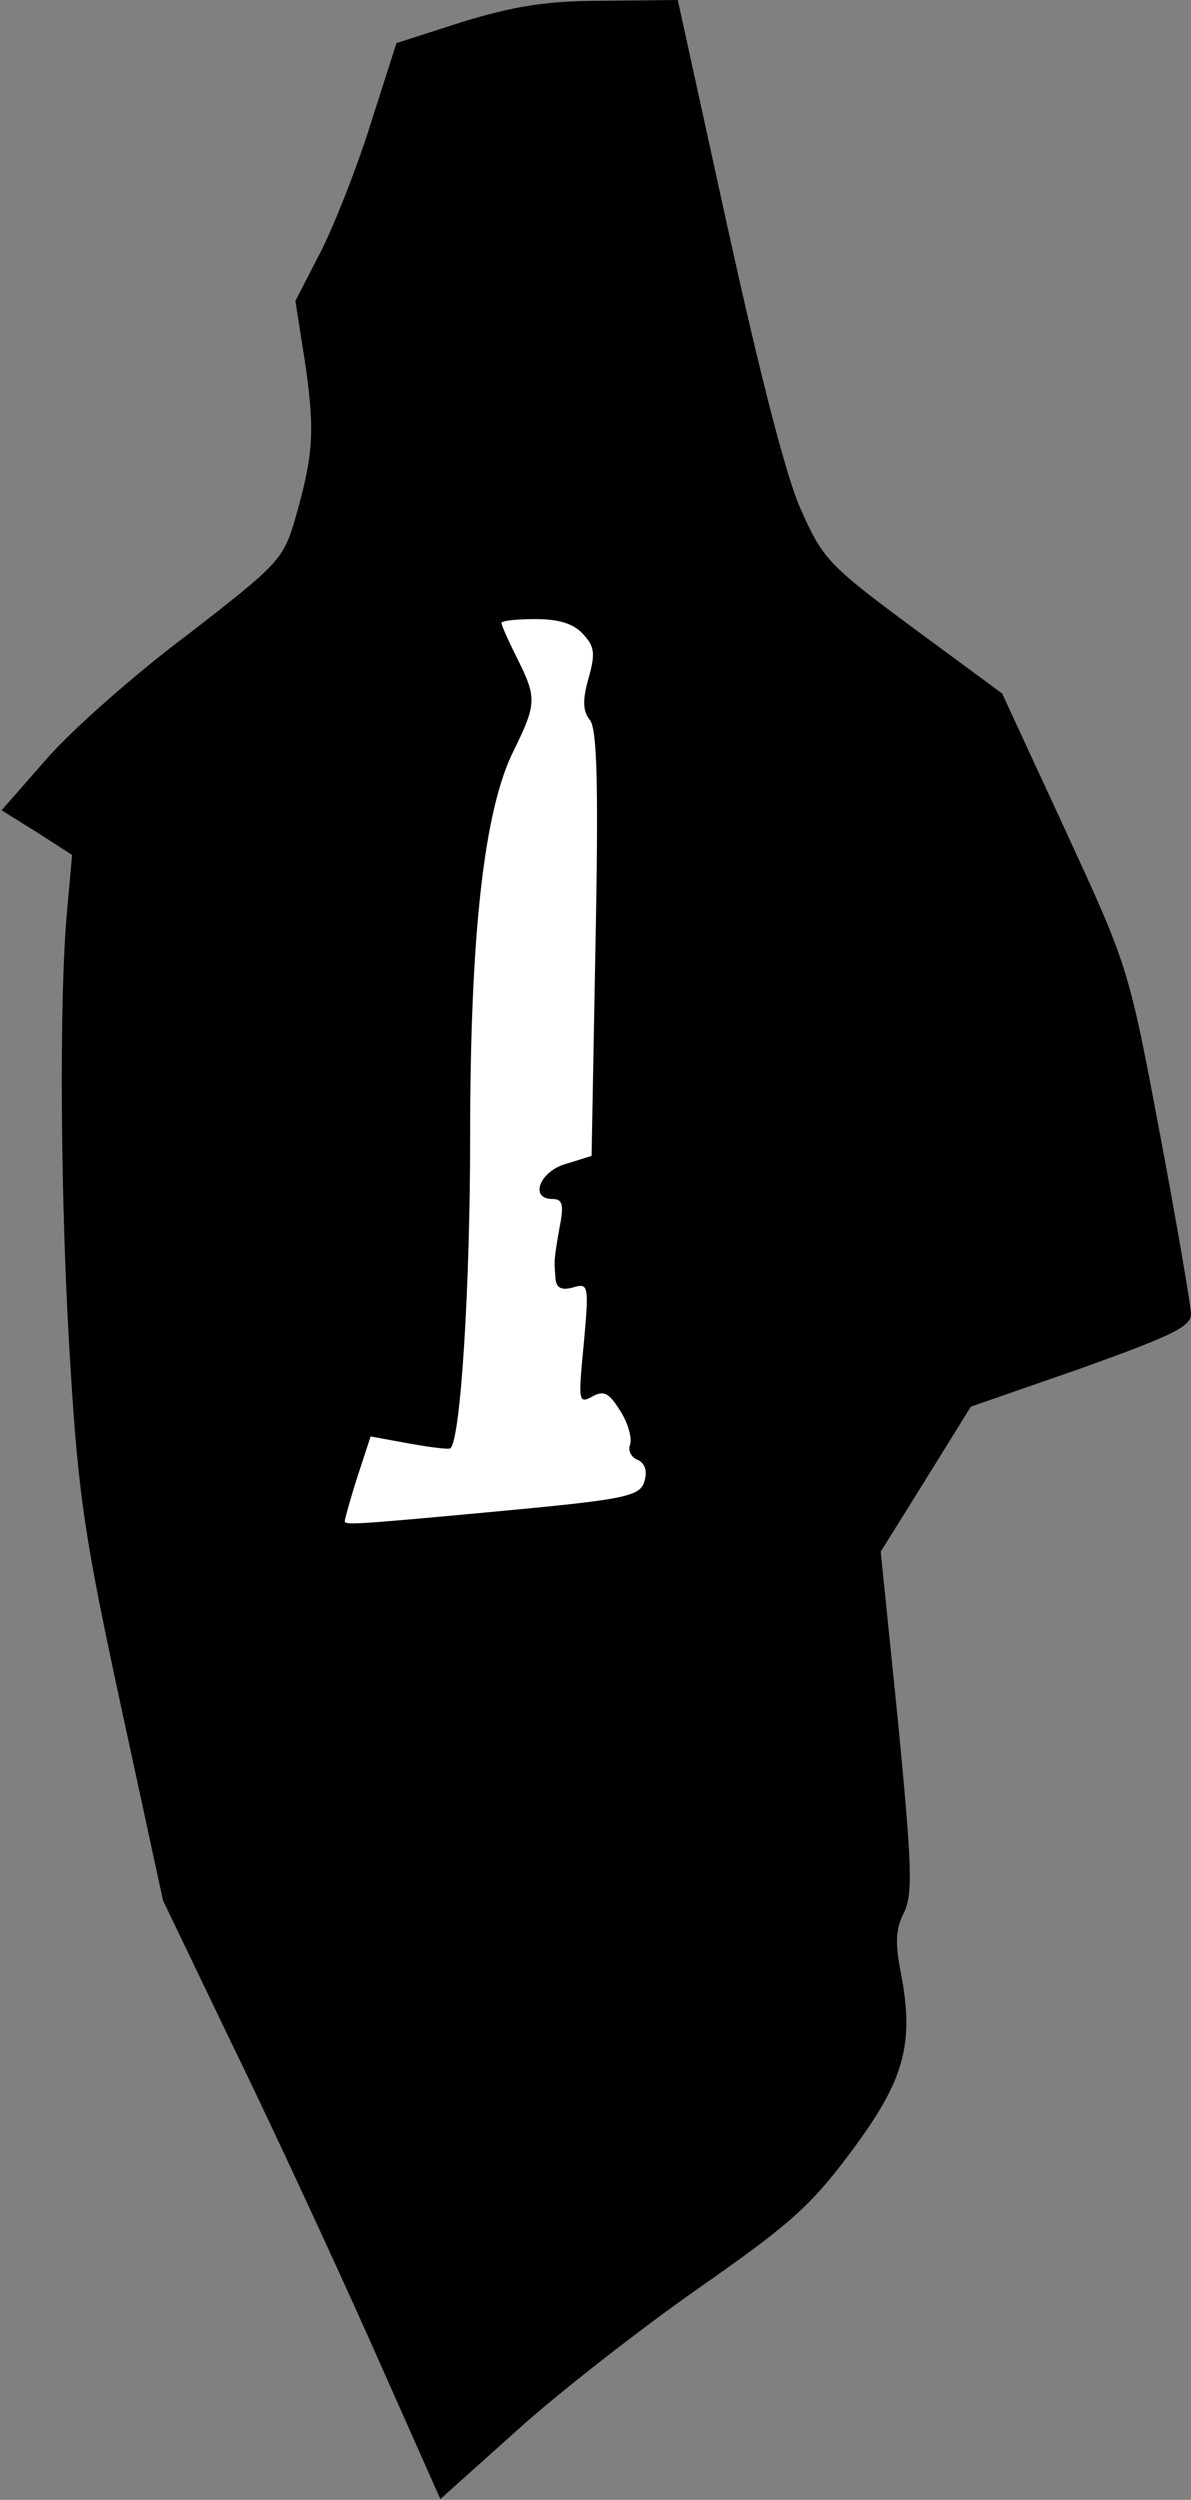 <?xml version="1.0" standalone="no"?>
<!DOCTYPE svg PUBLIC "-//W3C//DTD SVG 20010904//EN"
 "http://www.w3.org/TR/2001/REC-SVG-20010904/DTD/svg10.dtd">
<svg version="1.0" xmlns="http://www.w3.org/2000/svg"
 width="152pt" height="319pt" viewBox="0 0 152 319"
 preserveAspectRatio="xMidYMid meet">
<rect x="0" y="0" width="152" height="319" fill="#808080" stroke="none"/>
<g transform="translate(0,319) scale(0.1,-0.1)"
fill="#000000" stroke="none">
<path fill="#000000" stroke="none" d="M590 3162 l-84 -27 -32 -100 c-17 -55
-46 -129 -64 -165 l-33 -64 13 -83 c12 -86 10 -115 -15 -201 -14 -46 -23 -55
-137 -143 -68 -51 -148 -122 -179 -158 l-57 -65 45 -28 45 -29 -6 -67 c-11
-112 -9 -386 4 -587 10 -165 19 -222 65 -435 l53 -245 84 -175 c47 -96 127
-268 178 -382 l92 -207 97 87 c53 48 157 129 231 181 116 81 144 105 196 175
68 91 81 137 64 227 -8 40 -7 58 4 79 11 24 10 58 -8 244 l-22 216 58 93 57
92 141 49 c114 41 140 53 140 69 0 10 -18 115 -40 232 -40 213 -41 213 -121
387 l-80 173 -114 84 c-108 80 -115 88 -143 151 -19 42 -52 172 -93 358 l-64
292 -95 -1 c-74 0 -114 -7 -180 -27z"/>
<path fill="#ffffff" stroke="none" d="M744 2381 c15 -16 16 -25 7 -57 -8 -28
-7 -42 2 -53 9 -12 11 -82 7 -286 l-5 -270 -32 -10 c-34 -9 -48 -45 -18 -45
13 0 15 -7 9 -37 -7 -41 -7 -40 -5 -65 1 -11 7 -15 22 -11 20 6 21 4 14 -72
-7 -73 -7 -77 11 -67 15 8 21 5 36 -19 10 -16 15 -35 12 -43 -3 -7 2 -16 10
-19 9 -4 12 -14 9 -25 -5 -22 -20 -25 -203 -42 -172 -16 -180 -16 -180 -11 0
2 7 28 16 56 l17 52 49 -9 c28 -5 52 -8 53 -6 13 13 25 207 25 396 0 262 18
420 56 495 29 59 29 67 4 117 -11 22 -20 42 -20 45 0 3 20 5 43 5 31 0 49 -6
61 -19z"/>
</g>
</svg>
